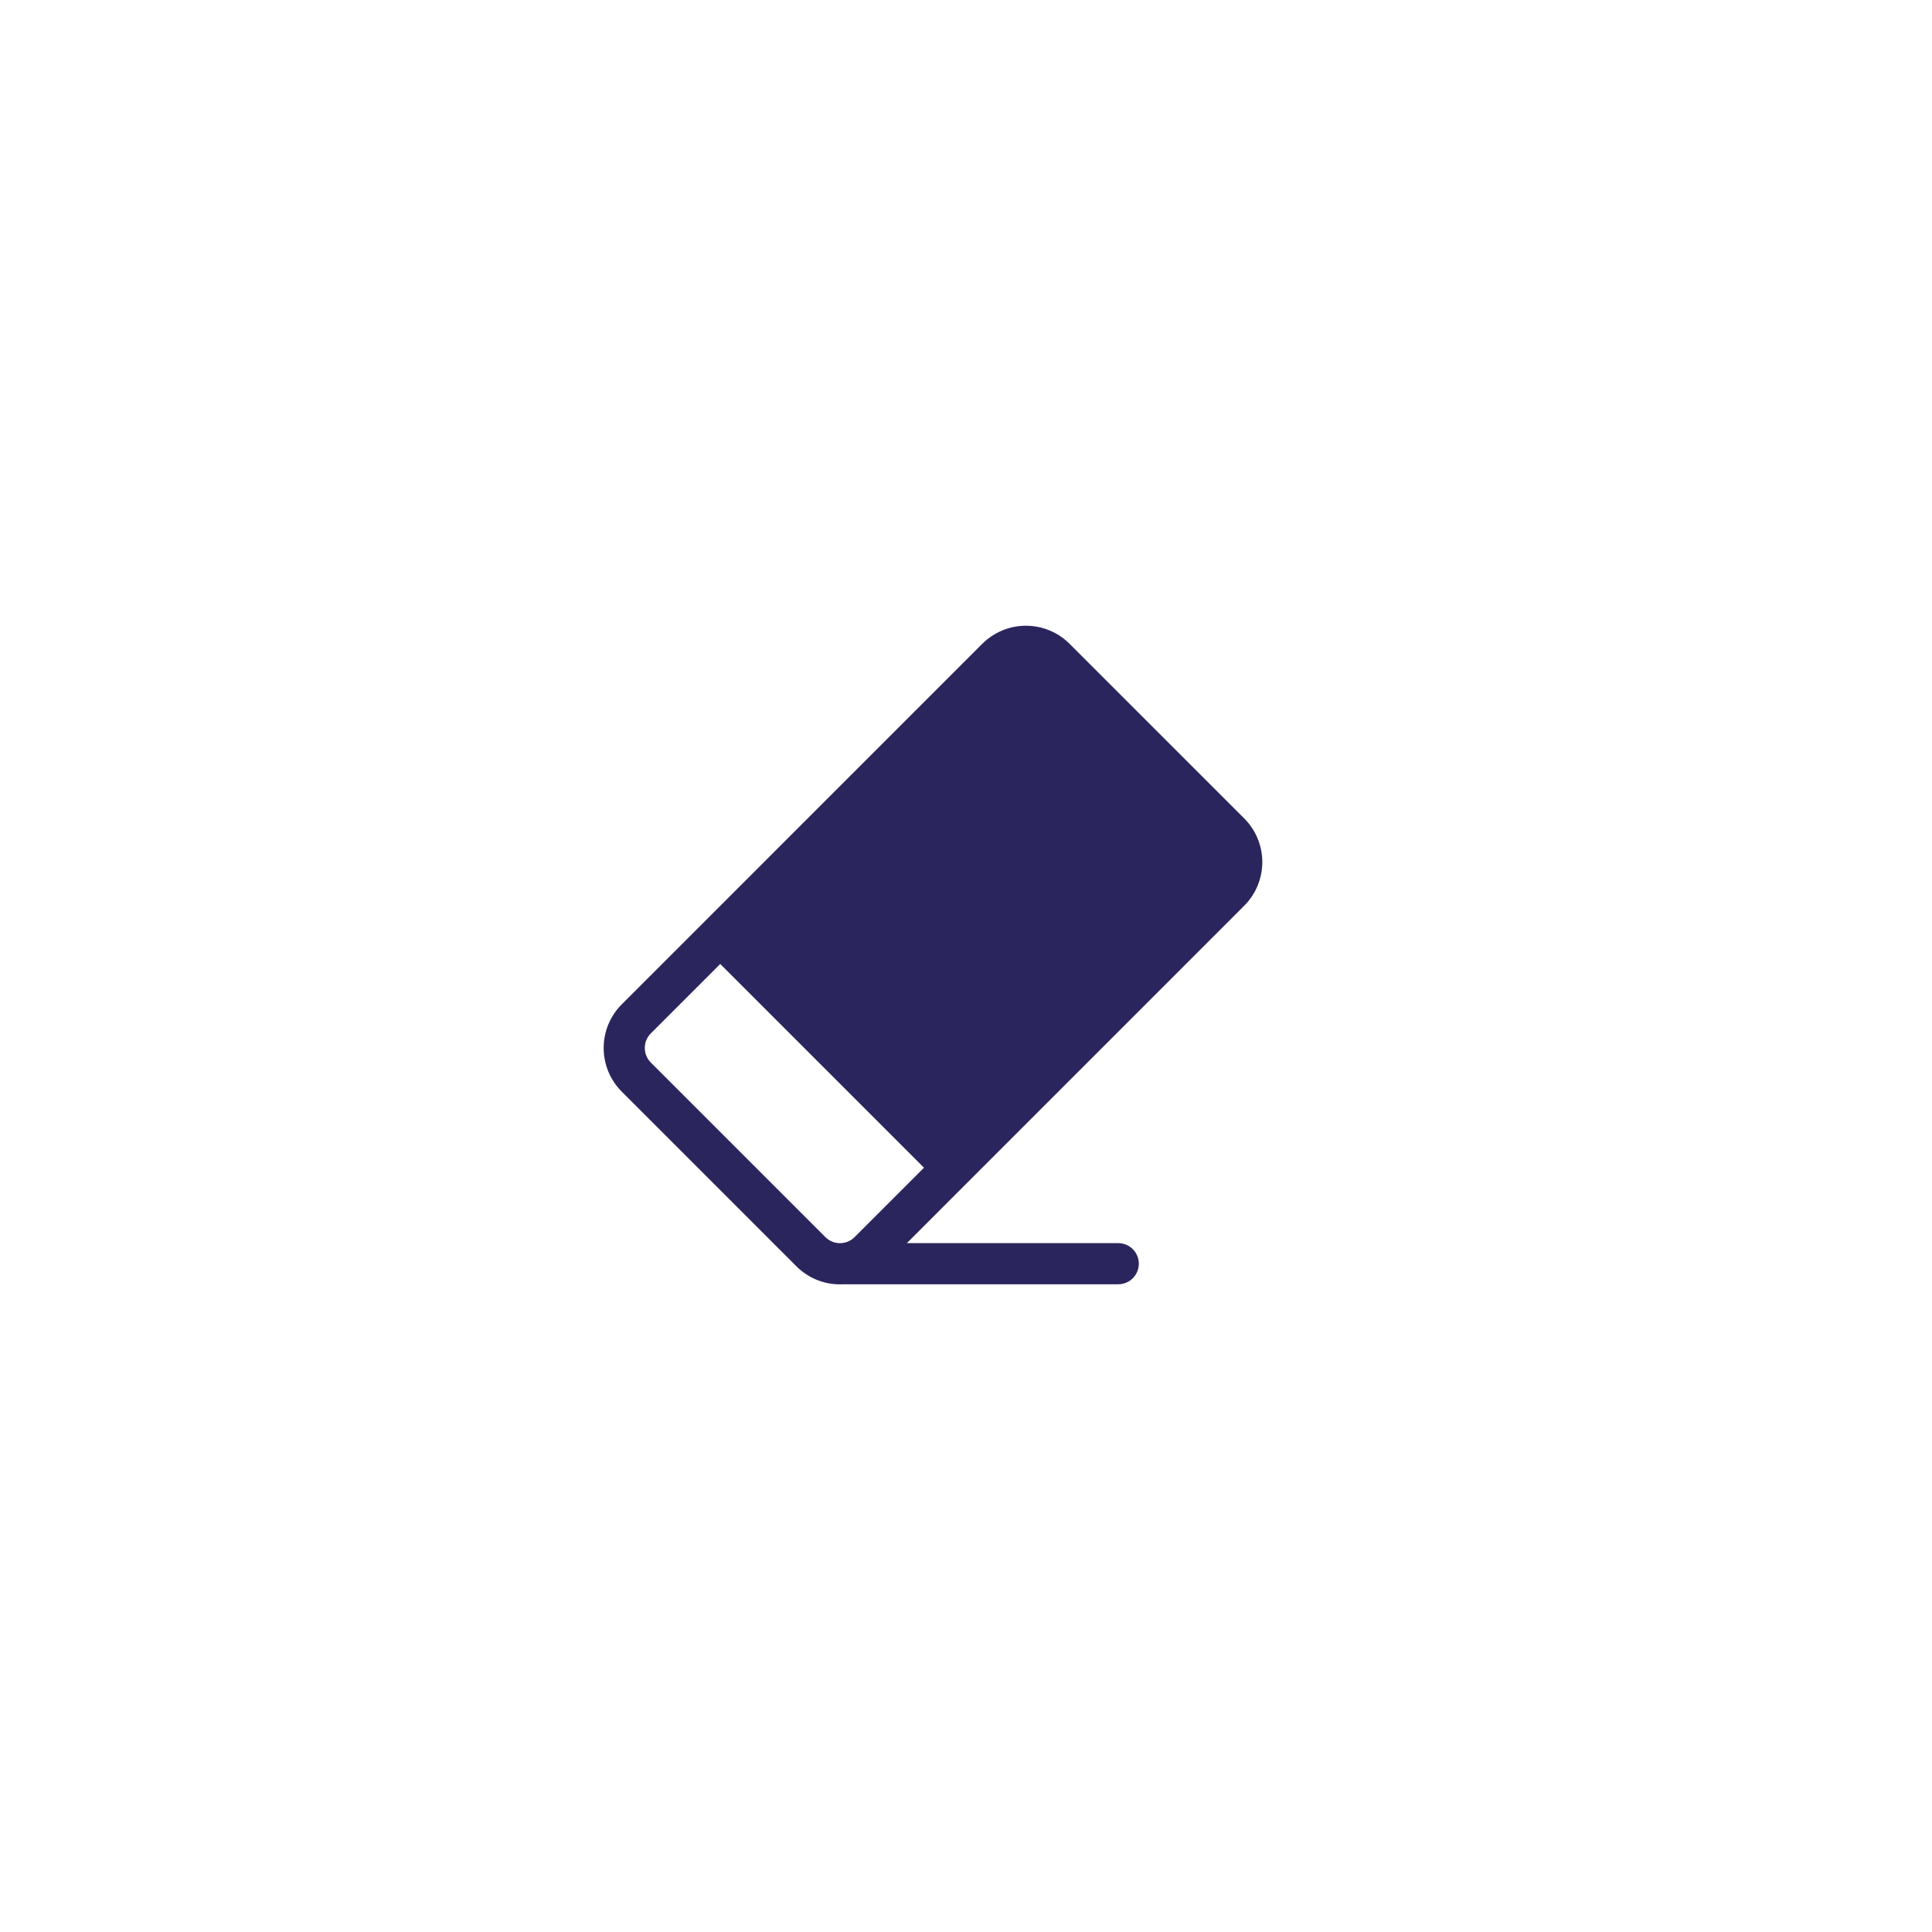 <svg width="88" height="88" viewBox="0 0 88 88" fill="none" xmlns="http://www.w3.org/2000/svg">
<g filter="url(#filter0_d)">
<rect x="2" y="2" width="78" height="78" rx="39" fill="white" fill-opacity="0.75"/>
</g>
<path d="M44.742 29.325C45.269 28.798 45.985 28.501 46.73 28.501C47.476 28.501 48.191 28.798 48.718 29.325L56.673 37.278C57.2 37.805 57.496 38.52 57.496 39.266C57.496 40.012 57.2 40.727 56.673 41.254L41.306 56.623H50.934C51.183 56.623 51.421 56.721 51.597 56.897C51.773 57.073 51.872 57.311 51.872 57.56C51.872 57.809 51.773 58.047 51.597 58.223C51.421 58.398 51.183 58.497 50.934 58.497H38.411C38.017 58.519 37.623 58.457 37.255 58.316C36.887 58.174 36.553 57.957 36.274 57.678L28.32 49.723C27.792 49.196 27.496 48.48 27.496 47.735C27.496 46.989 27.792 46.274 28.32 45.746L44.742 29.323V29.325ZM42.086 53.188L32.806 43.907L29.643 47.07C29.467 47.246 29.369 47.484 29.369 47.733C29.369 47.981 29.467 48.22 29.643 48.396L37.597 56.351C37.773 56.526 38.012 56.625 38.26 56.625C38.509 56.625 38.747 56.526 38.923 56.351L42.086 53.188Z" fill="#2B255D"/>
<defs>
<filter id="filter0_d" x="0" y="0" width="88" height="88" filterUnits="userSpaceOnUse" color-interpolation-filters="sRGB">
<feFlood flood-opacity="0" result="BackgroundImageFix"/>
<feColorMatrix in="SourceAlpha" type="matrix" values="0 0 0 0 0 0 0 0 0 0 0 0 0 0 0 0 0 0 127 0"/>
<feOffset dx="3" dy="3"/>
<feGaussianBlur stdDeviation="2.5"/>
<feColorMatrix type="matrix" values="0 0 0 0 0 0 0 0 0 0 0 0 0 0 0 0 0 0 0.1 0"/>
<feBlend mode="normal" in2="BackgroundImageFix" result="effect1_dropShadow"/>
<feBlend mode="normal" in="SourceGraphic" in2="effect1_dropShadow" result="shape"/>
</filter>
</defs>
</svg>
